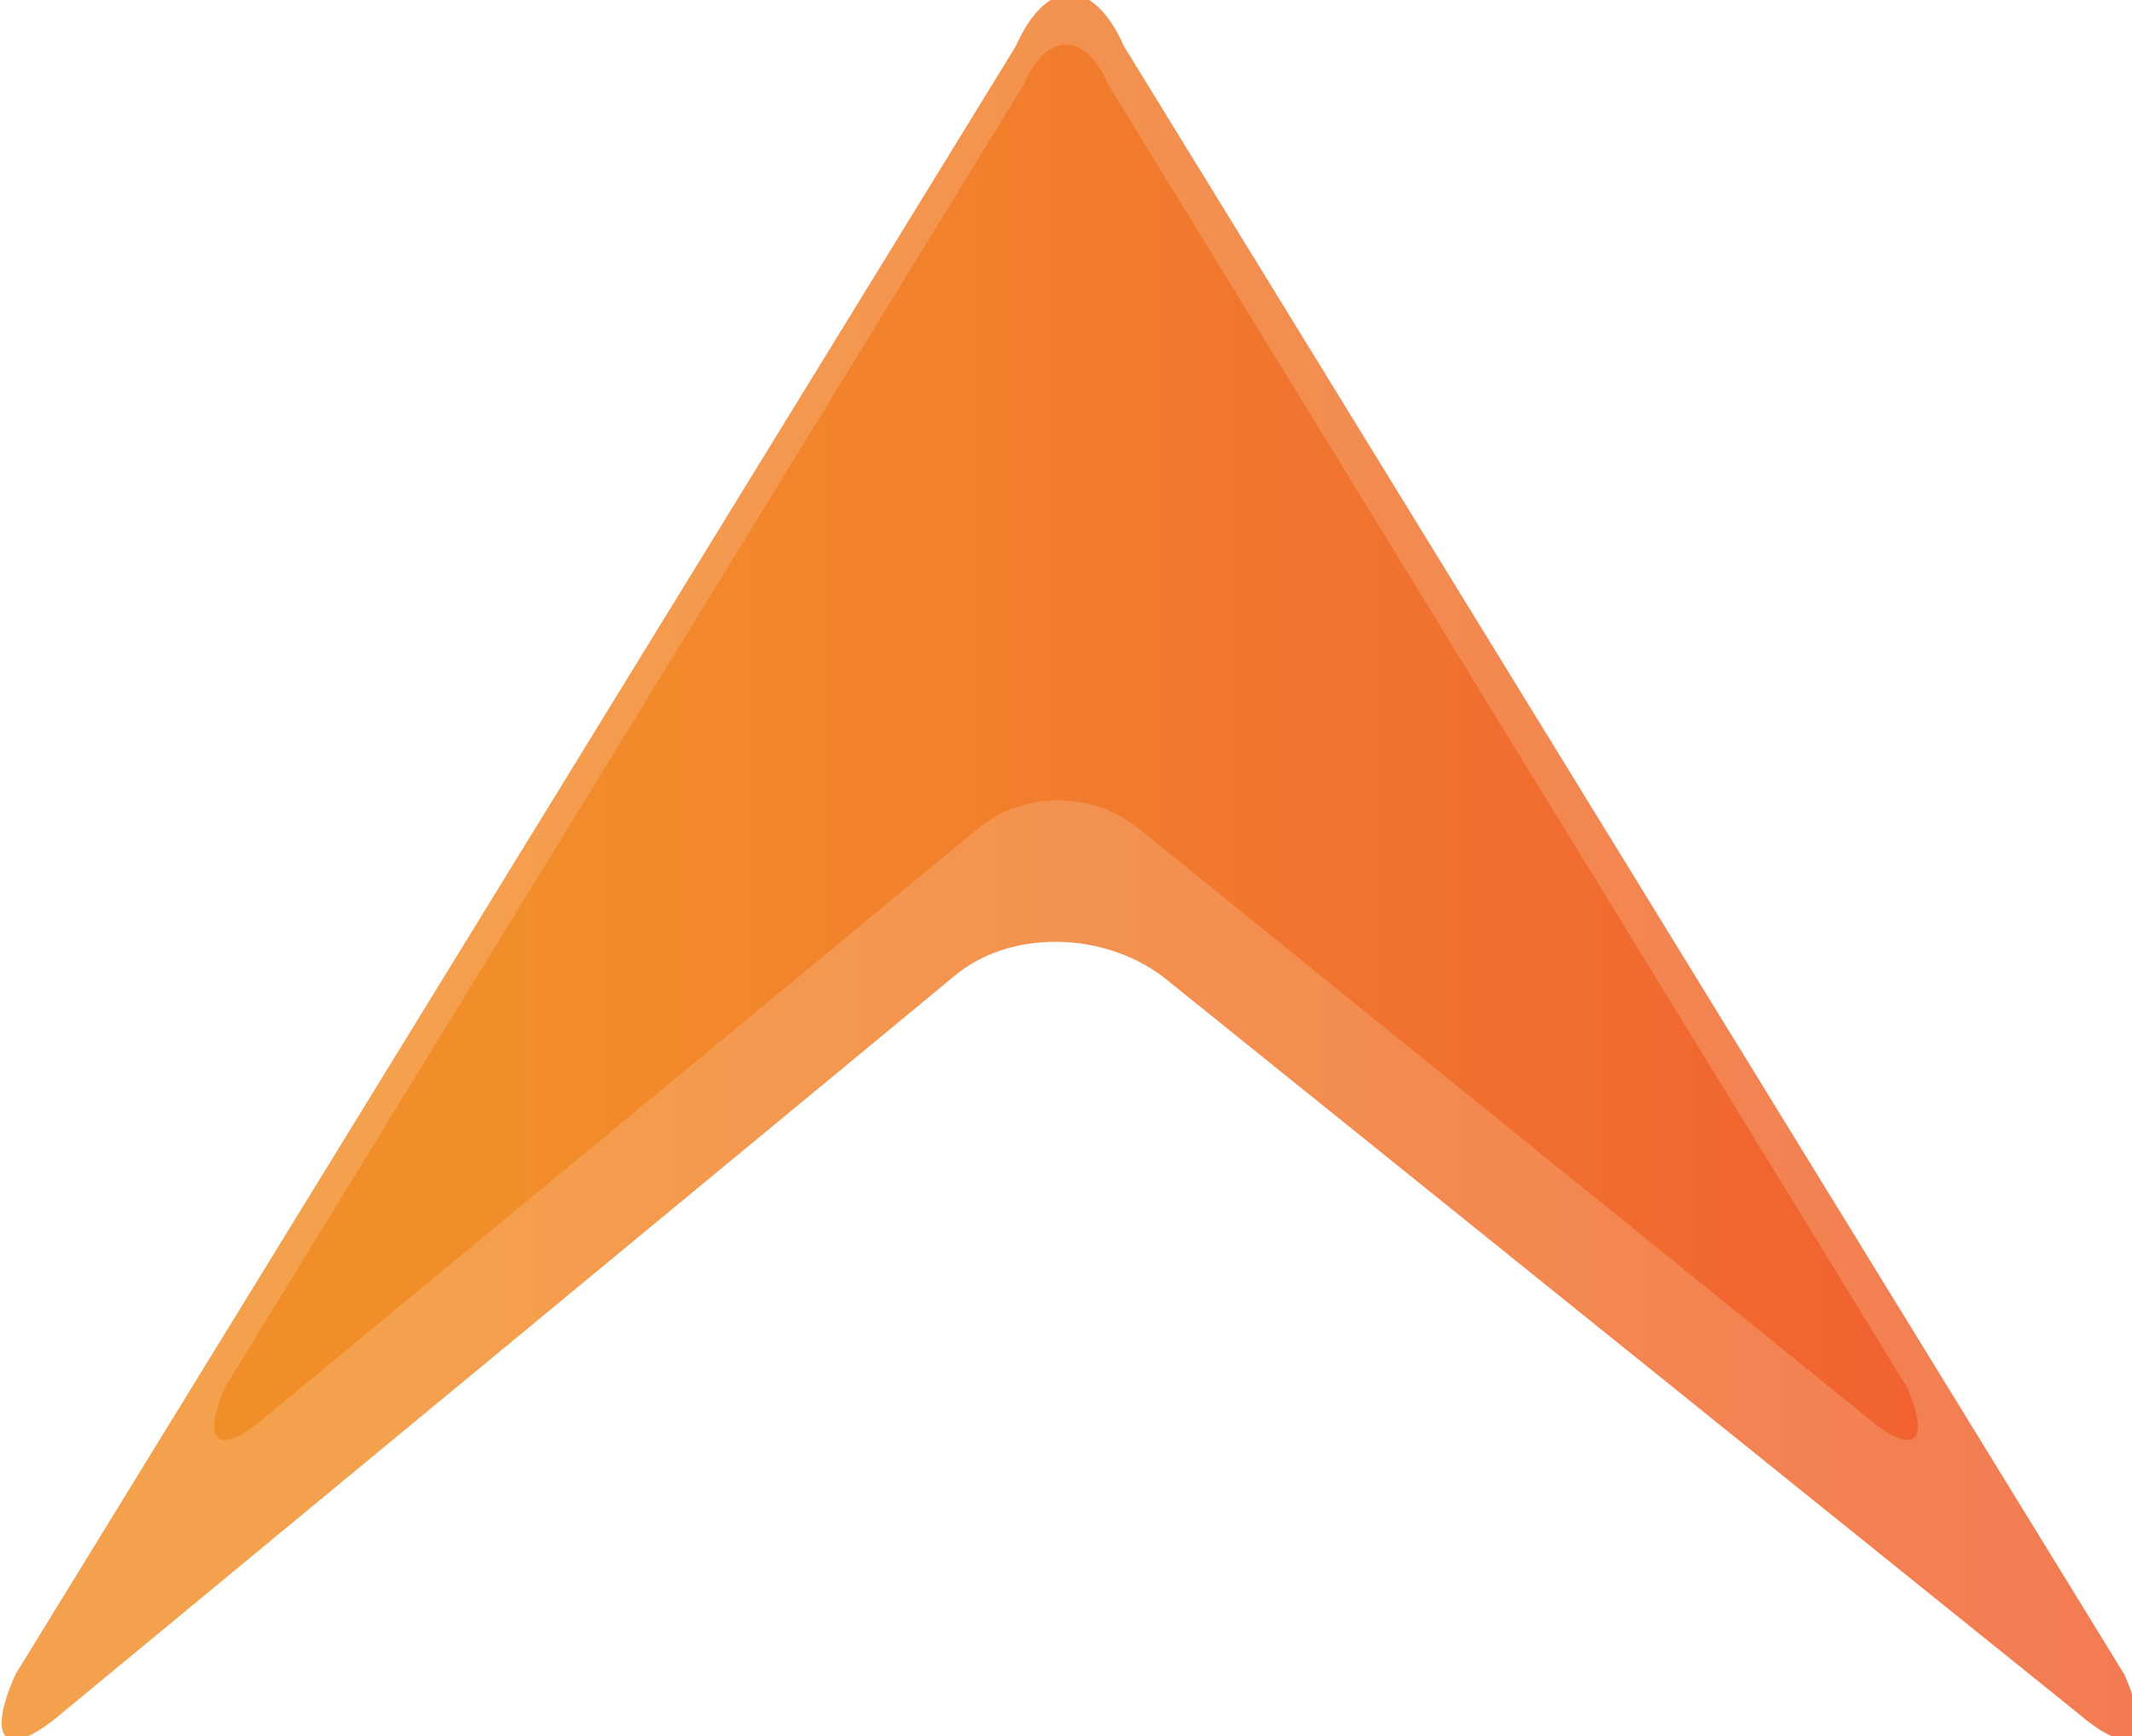 <!-- Generator: Adobe Illustrator 20.1.0, SVG Export Plug-In  -->
<svg version="1.1"
	 xmlns="http://www.w3.org/2000/svg" xmlns:xlink="http://www.w3.org/1999/xlink" xmlns:a="http://ns.adobe.com/AdobeSVGViewerExtensions/3.0/"
	 x="0px" y="0px" width="27.5px" height="22.4px" viewBox="0 0 27.5 22.4"
	 style="overflow:scroll;enable-background:new 0 0 27.5 22.4;" xml:space="preserve">
<style type="text/css">
	.st0{opacity:0.8;fill:url(#XMLID_4_);}
	.st1{opacity:0.8;fill:url(#XMLID_5_);}
	.st2{opacity:0.8;fill:url(#XMLID_6_);}
	.st3{opacity:0.8;fill:url(#XMLID_7_);}
</style>
<defs>
</defs>
<g id="XMLID_1_">
	
		<linearGradient id="XMLID_4_" gradientUnits="userSpaceOnUse" x1="0" y1="-265.024" x2="27.502" y2="-265.024" gradientTransform="matrix(1 0 0 -1 0 -253.809)">
		<stop  offset="0.168" style="stop-color:#F18A21"/>
		<stop  offset="1" style="stop-color:#F05A28"/>
	</linearGradient>
	<path id="XMLID_3_" class="st0" d="M0.2,21.6c-0.4,0.9-0.1,1.1,0.6,0.5l11.5-9.5c0.7-0.6,1.9-0.6,2.7,0l11.8,9.5
		c0.7,0.6,1,0.4,0.6-0.5l-12.9-21c-0.4-0.9-1-0.9-1.4,0L0.2,21.6z"/>
	
		<linearGradient id="XMLID_5_" gradientUnits="userSpaceOnUse" x1="2.75" y1="-263.399" x2="24.752" y2="-263.399" gradientTransform="matrix(1 0 0 -1 0 -253.809)">
		<stop  offset="0.168" style="stop-color:#F18A21"/>
		<stop  offset="1" style="stop-color:#F05A28"/>
	</linearGradient>
	<path id="XMLID_2_" class="st1" d="M2.9,17.9c-0.3,0.7-0.1,0.9,0.5,0.4l9.2-7.6c0.6-0.5,1.5-0.5,2.1,0l9.4,7.6
		c0.6,0.5,0.8,0.3,0.5-0.4L14.3,1.1c-0.3-0.7-0.8-0.7-1.1,0L2.9,17.9z"/>
</g>
</svg>
